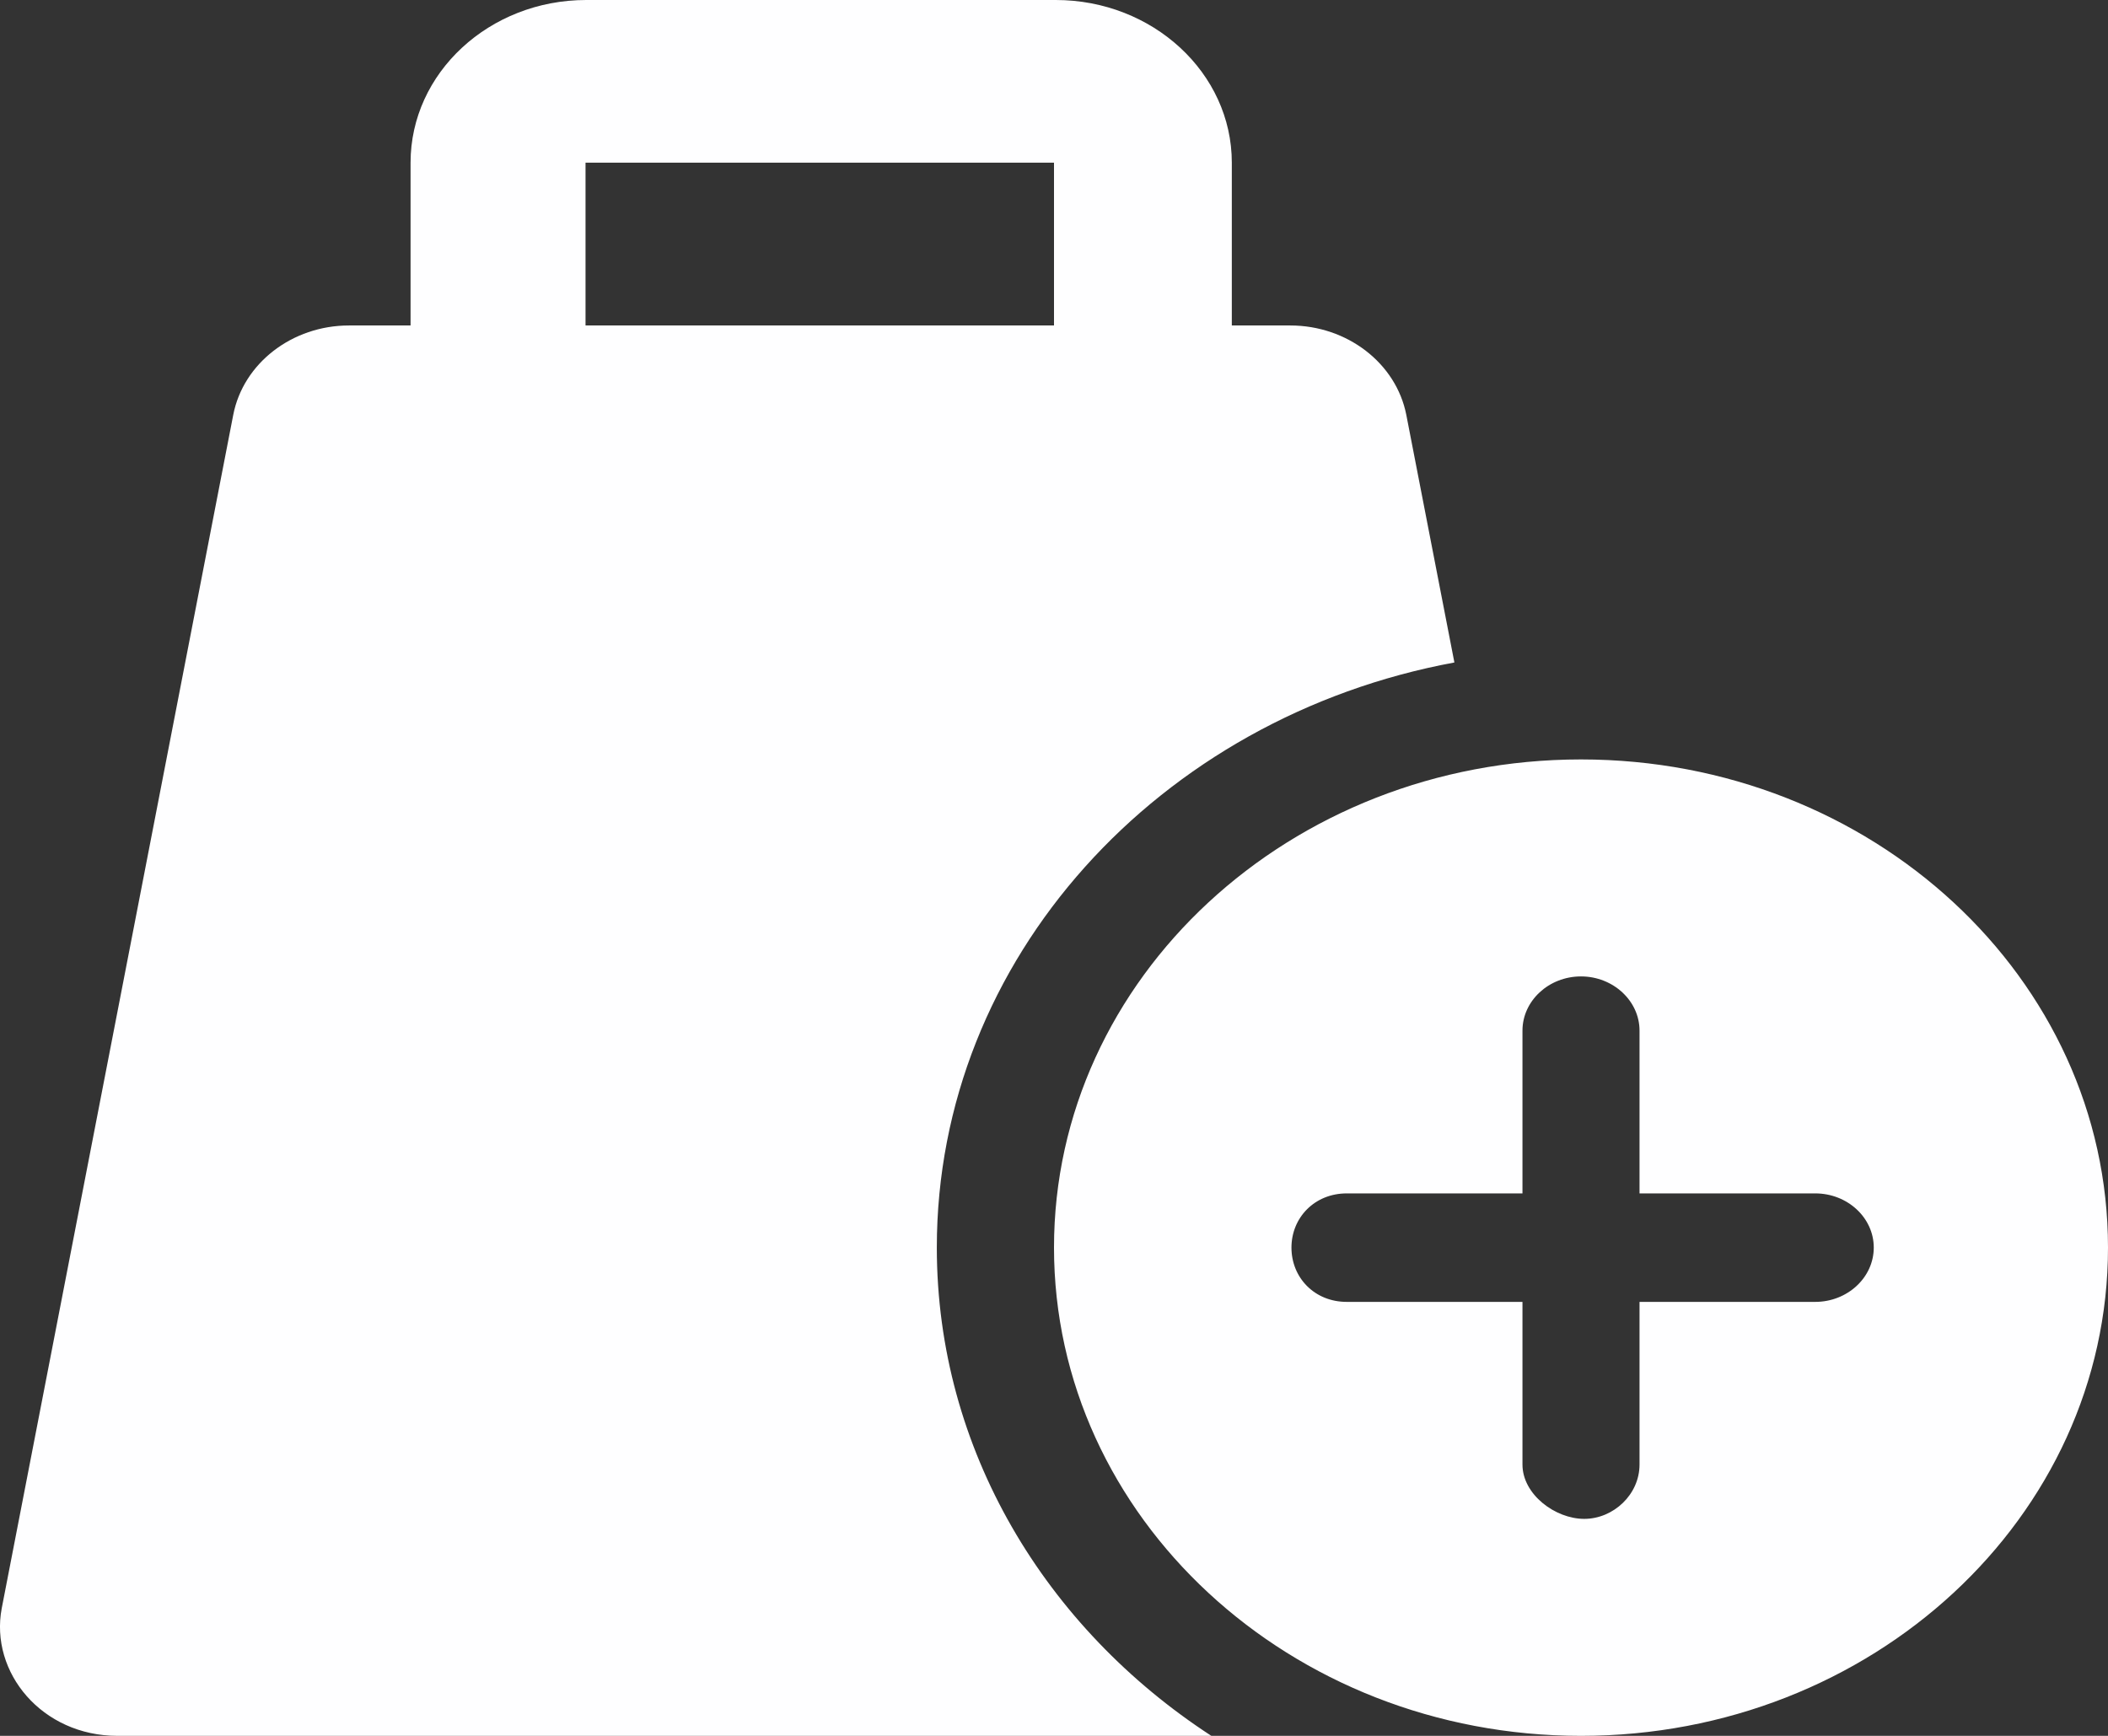 <svg width="17" height="14" viewBox="0 0 17 14" fill="none" xmlns="http://www.w3.org/2000/svg">
<rect x="0" y="0" width="17" height="14" fill="#333333" stroke="none"/>
<g clip-path="url(#clip0_755_8075)">
<path d="M7.555 10.062C7.555 7.729 9.349 5.783 11.729 5.343L11.341 3.345C11.259 2.929 10.864 2.625 10.406 2.625H9.934V1.312C9.934 0.588 9.296 0 8.514 0H4.728C3.946 0 3.311 0.588 3.311 1.312V2.625H2.814C2.357 2.625 1.962 2.929 1.881 3.346L0.014 12.971C-0.084 13.489 0.339 14 0.947 14H9.769C8.432 13.13 7.555 11.692 7.555 10.062ZM4.722 1.312H8.5V2.625H4.722V1.312ZM12.75 6.125C10.403 6.125 8.5 7.889 8.5 10.062C8.5 12.236 10.402 14 12.75 14C15.096 14 17 12.236 17 10.062C17 7.889 15.096 6.125 12.75 6.125ZM14.639 10.5H13.222V11.812C13.222 12.054 13.011 12.25 12.776 12.25C12.542 12.25 12.278 12.053 12.278 11.812V10.5H10.861C10.6 10.5 10.415 10.304 10.415 10.062C10.415 9.821 10.601 9.625 10.861 9.625H12.278V8.312C12.278 8.072 12.49 7.875 12.75 7.875C13.009 7.875 13.222 8.072 13.222 8.312V9.625H14.639C14.899 9.625 15.111 9.821 15.111 10.062C15.111 10.304 14.898 10.5 14.639 10.5Z" fill="#FEFEFF"/>
</g>
<defs>
<clipPath id="clip0_755_8075">
<rect width="17" height="14" fill="white"/>
</clipPath>
</defs>
</svg>

